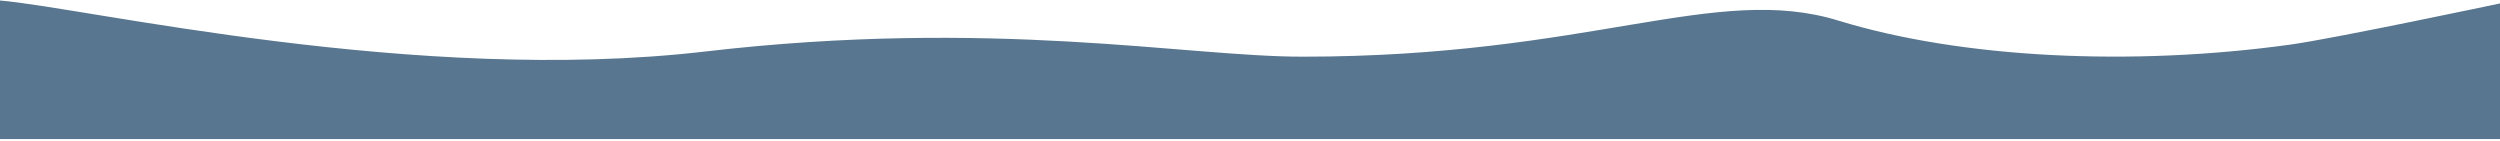 <?xml version="1.0" encoding="UTF-8"?>
<svg width="1440px" height="81px" viewBox="0 0 1440 81" version="1.1" xmlns="http://www.w3.org/2000/svg" xmlns:xlink="http://www.w3.org/1999/xlink">
    <!-- Generator: Sketch 43.2 (39069) - http://www.bohemiancoding.com/sketch -->
    <title>wave-blue</title>
    <desc>Created with Sketch.</desc>
    <defs></defs>
    <g id="Page-1" stroke="none" stroke-width="1" fill="none" fill-rule="evenodd">
        <g id="proposition-3-1-square" transform="translate(0, -812)" fill="#58768F">
            <path d="M1440,892.114 L0,892.114 L0,812.297 C49.326,816.409 239.978,861.055 406.057,841.684 C572.137,822.314 682.576,844.65 750.327,844.65 C916.254,844.65 988.07,802.121 1058.943,823.874 C1129.816,845.628 1227.96,850.337 1319.314,837.684 C1344.365,834.215 1440,813.978 1440,813.978 L1440,892.114 Z" id="wave-blue"></path>
        </g>
    </g>
</svg>